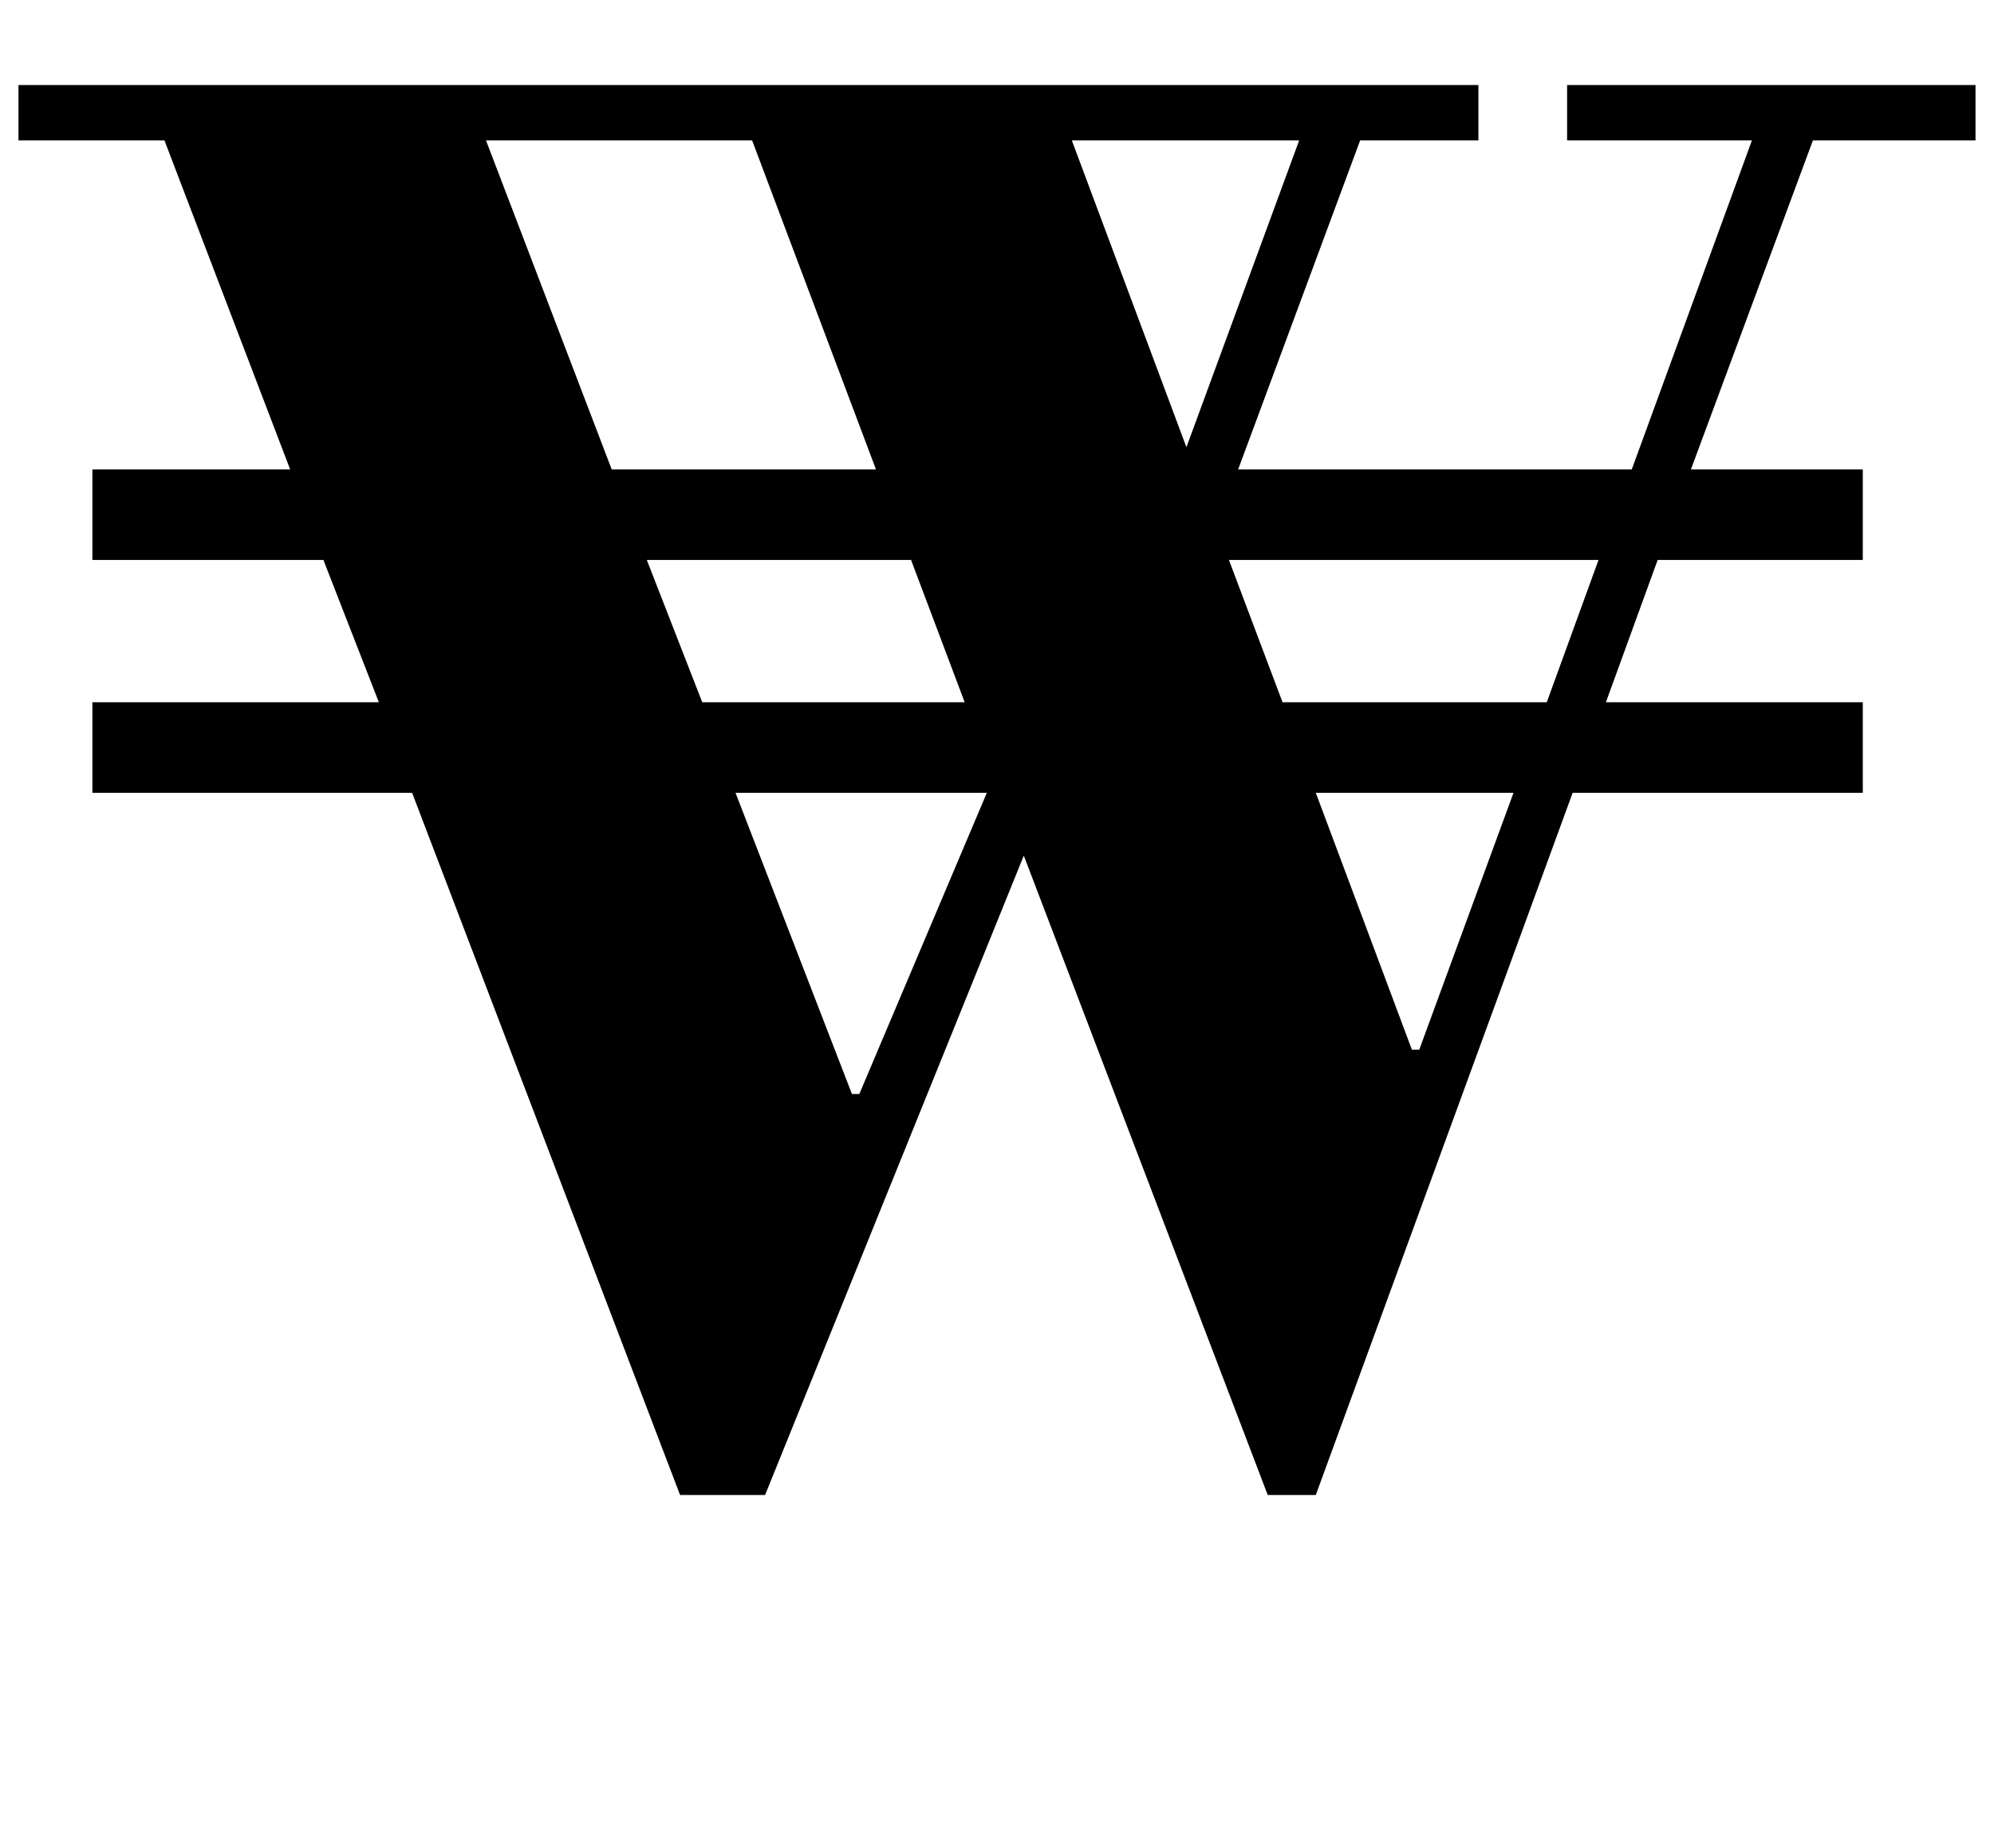<?xml version="1.0" standalone="no"?>
<!DOCTYPE svg PUBLIC "-//W3C//DTD SVG 1.1//EN" "http://www.w3.org/Graphics/SVG/1.1/DTD/svg11.dtd" >
<svg xmlns="http://www.w3.org/2000/svg" xmlns:xlink="http://www.w3.org/1999/xlink" version="1.1" viewBox="-30 0 1079 1000">
  <g transform="matrix(1 0 0 -1 0 800)">
   <path fill="currentColor"
d="M1039 724h-88l-66 -178h93v-49h-111l-28 -77h139v-49h-157l-139 -380h-26l-132 346l-140 -346h-46l-145 380h-173v49h155l-30 77h-125v49h107l-68 178h-79v30h790v-30h-64l-66 -178h213l65 178h-100v30h221v-30zM233 724l68 -178h143l-67 178h-144zM664 420h143l28 77
h-200zM435 208l69 163h-136l63 -163h4zM350 420h142l-29 77h-143zM612 558l61 166h-123zM738 232l51 139h-107l52 -139h4z" />
  </g>

</svg>

